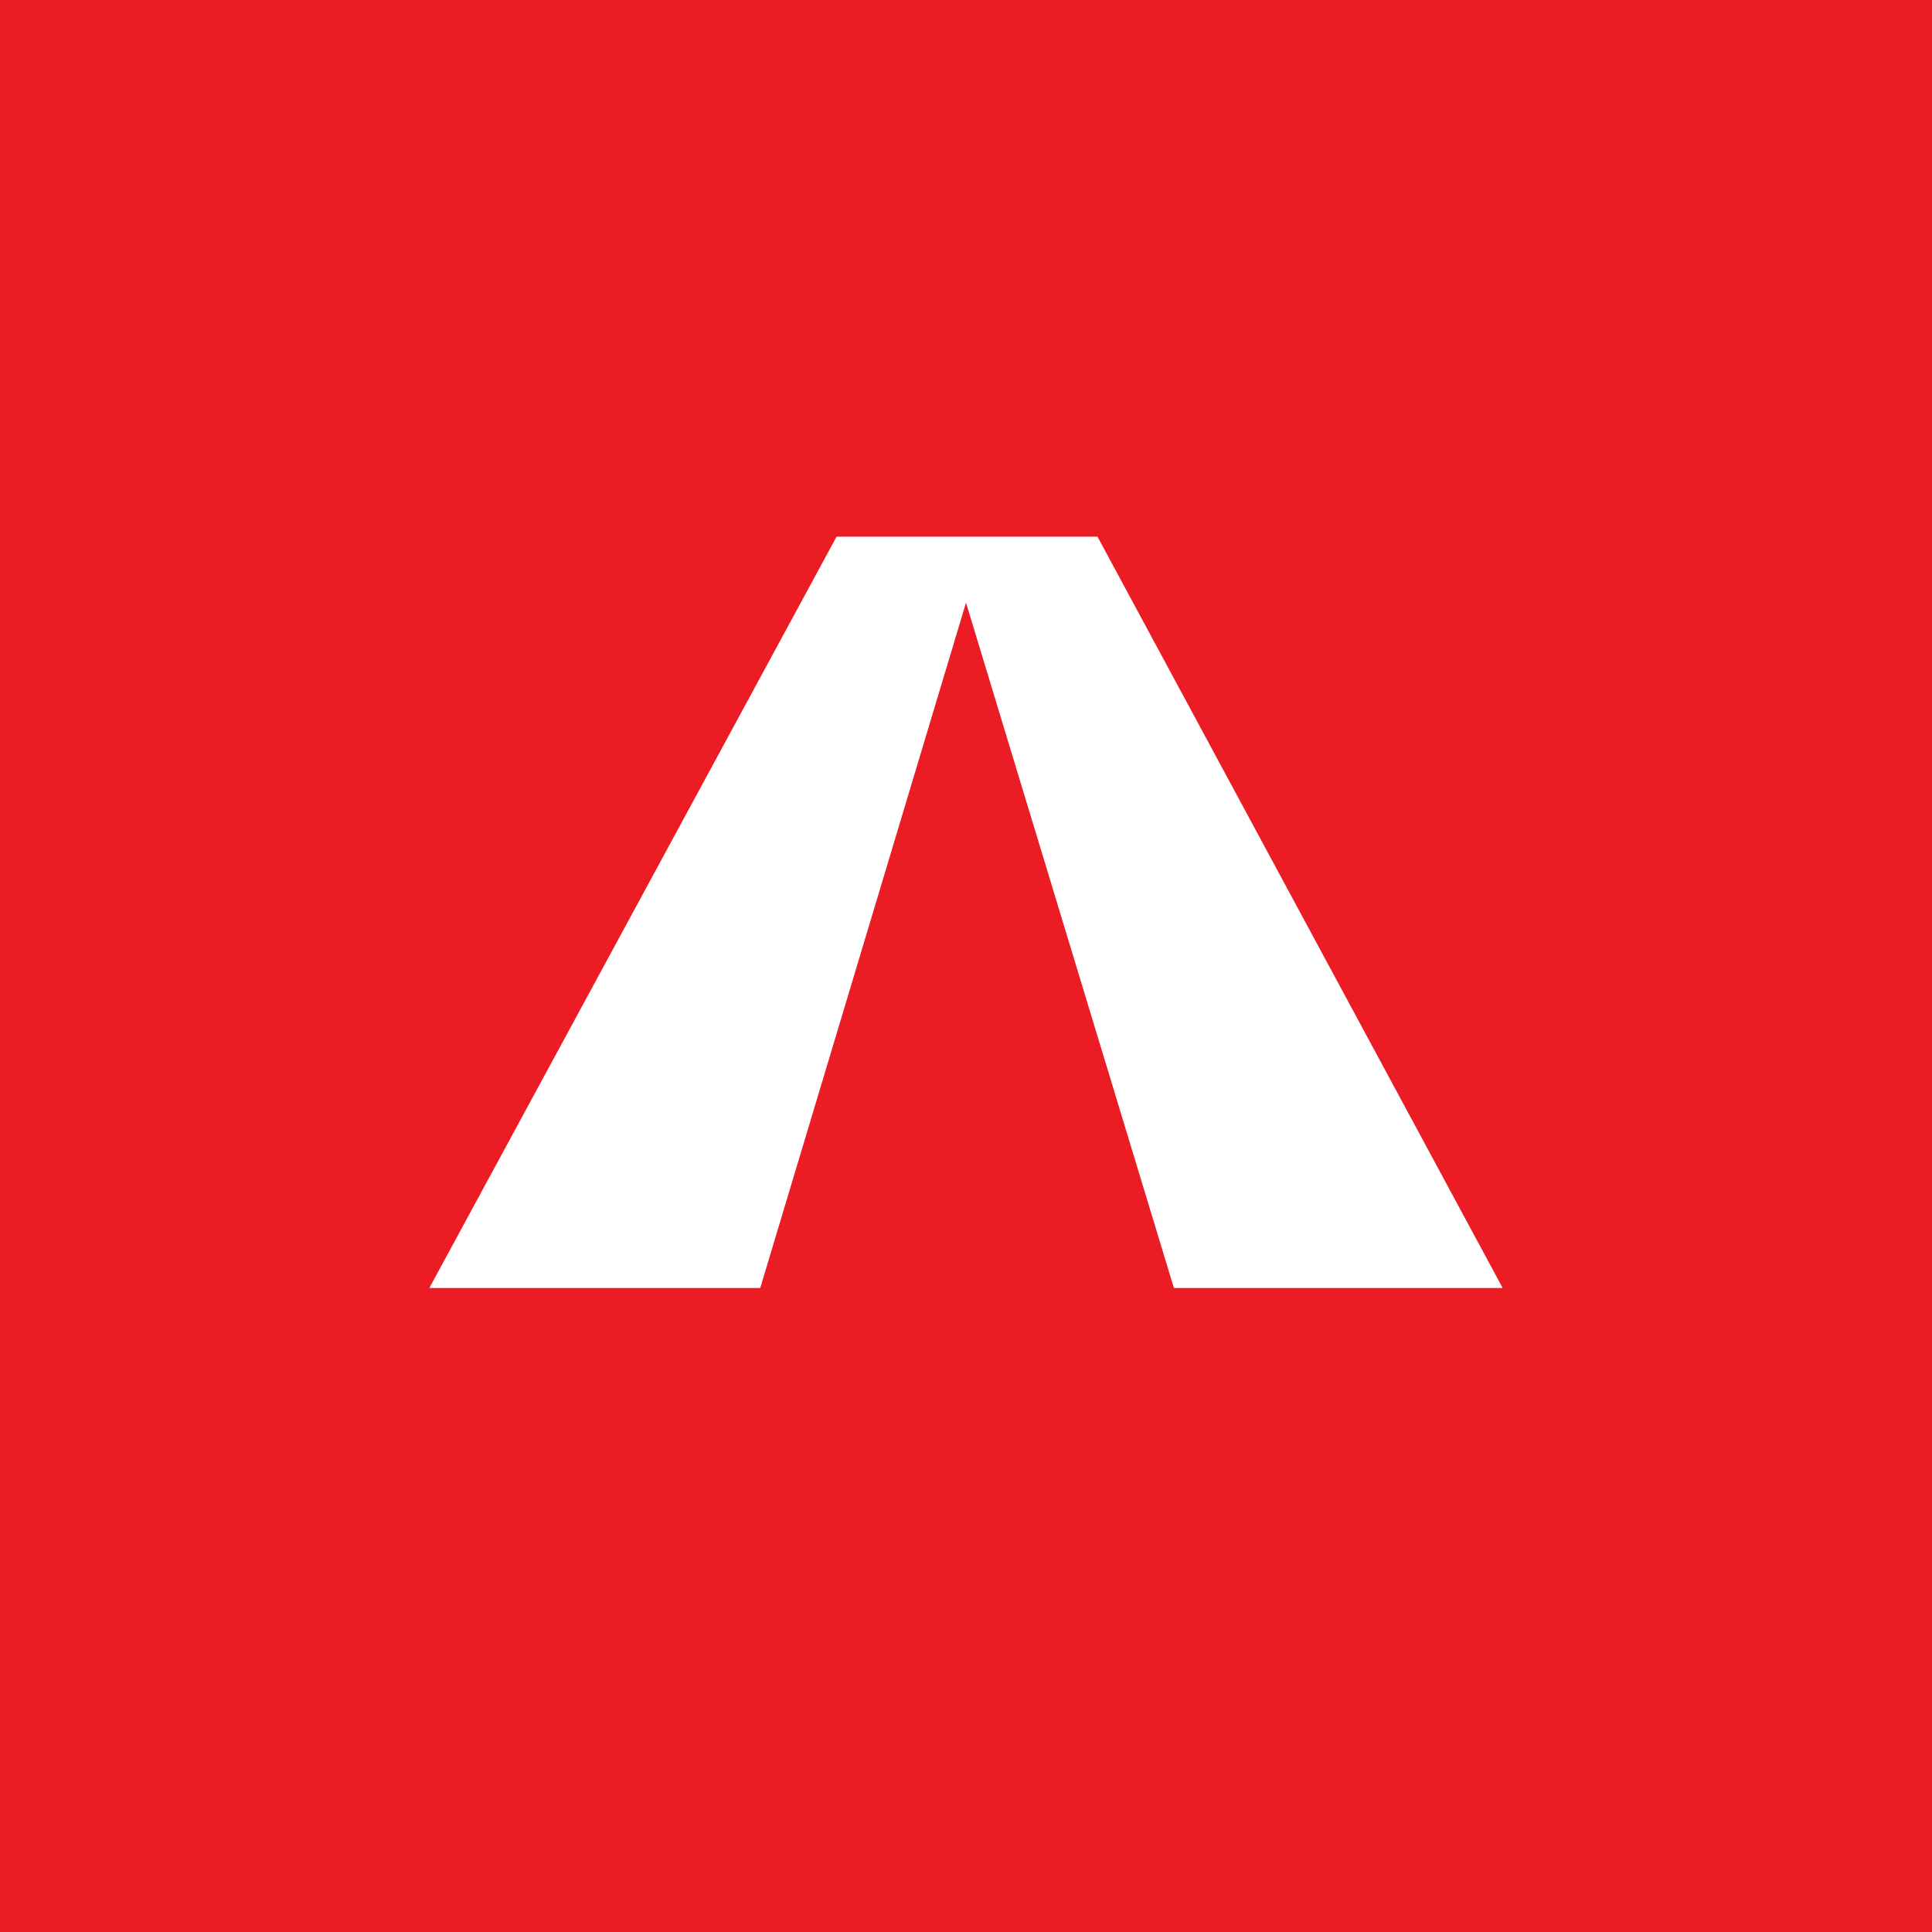 <!-- by TradingView --><svg width="18" height="18" fill="none" xmlns="http://www.w3.org/2000/svg"><path fill="#EB1C23" d="M0 0h18v18H0z"/><path d="M7.794 5 4 12h3.083L9 5.615 10.937 12H14l-3.775-7h-2.43Z" fill="#fff"/></svg>